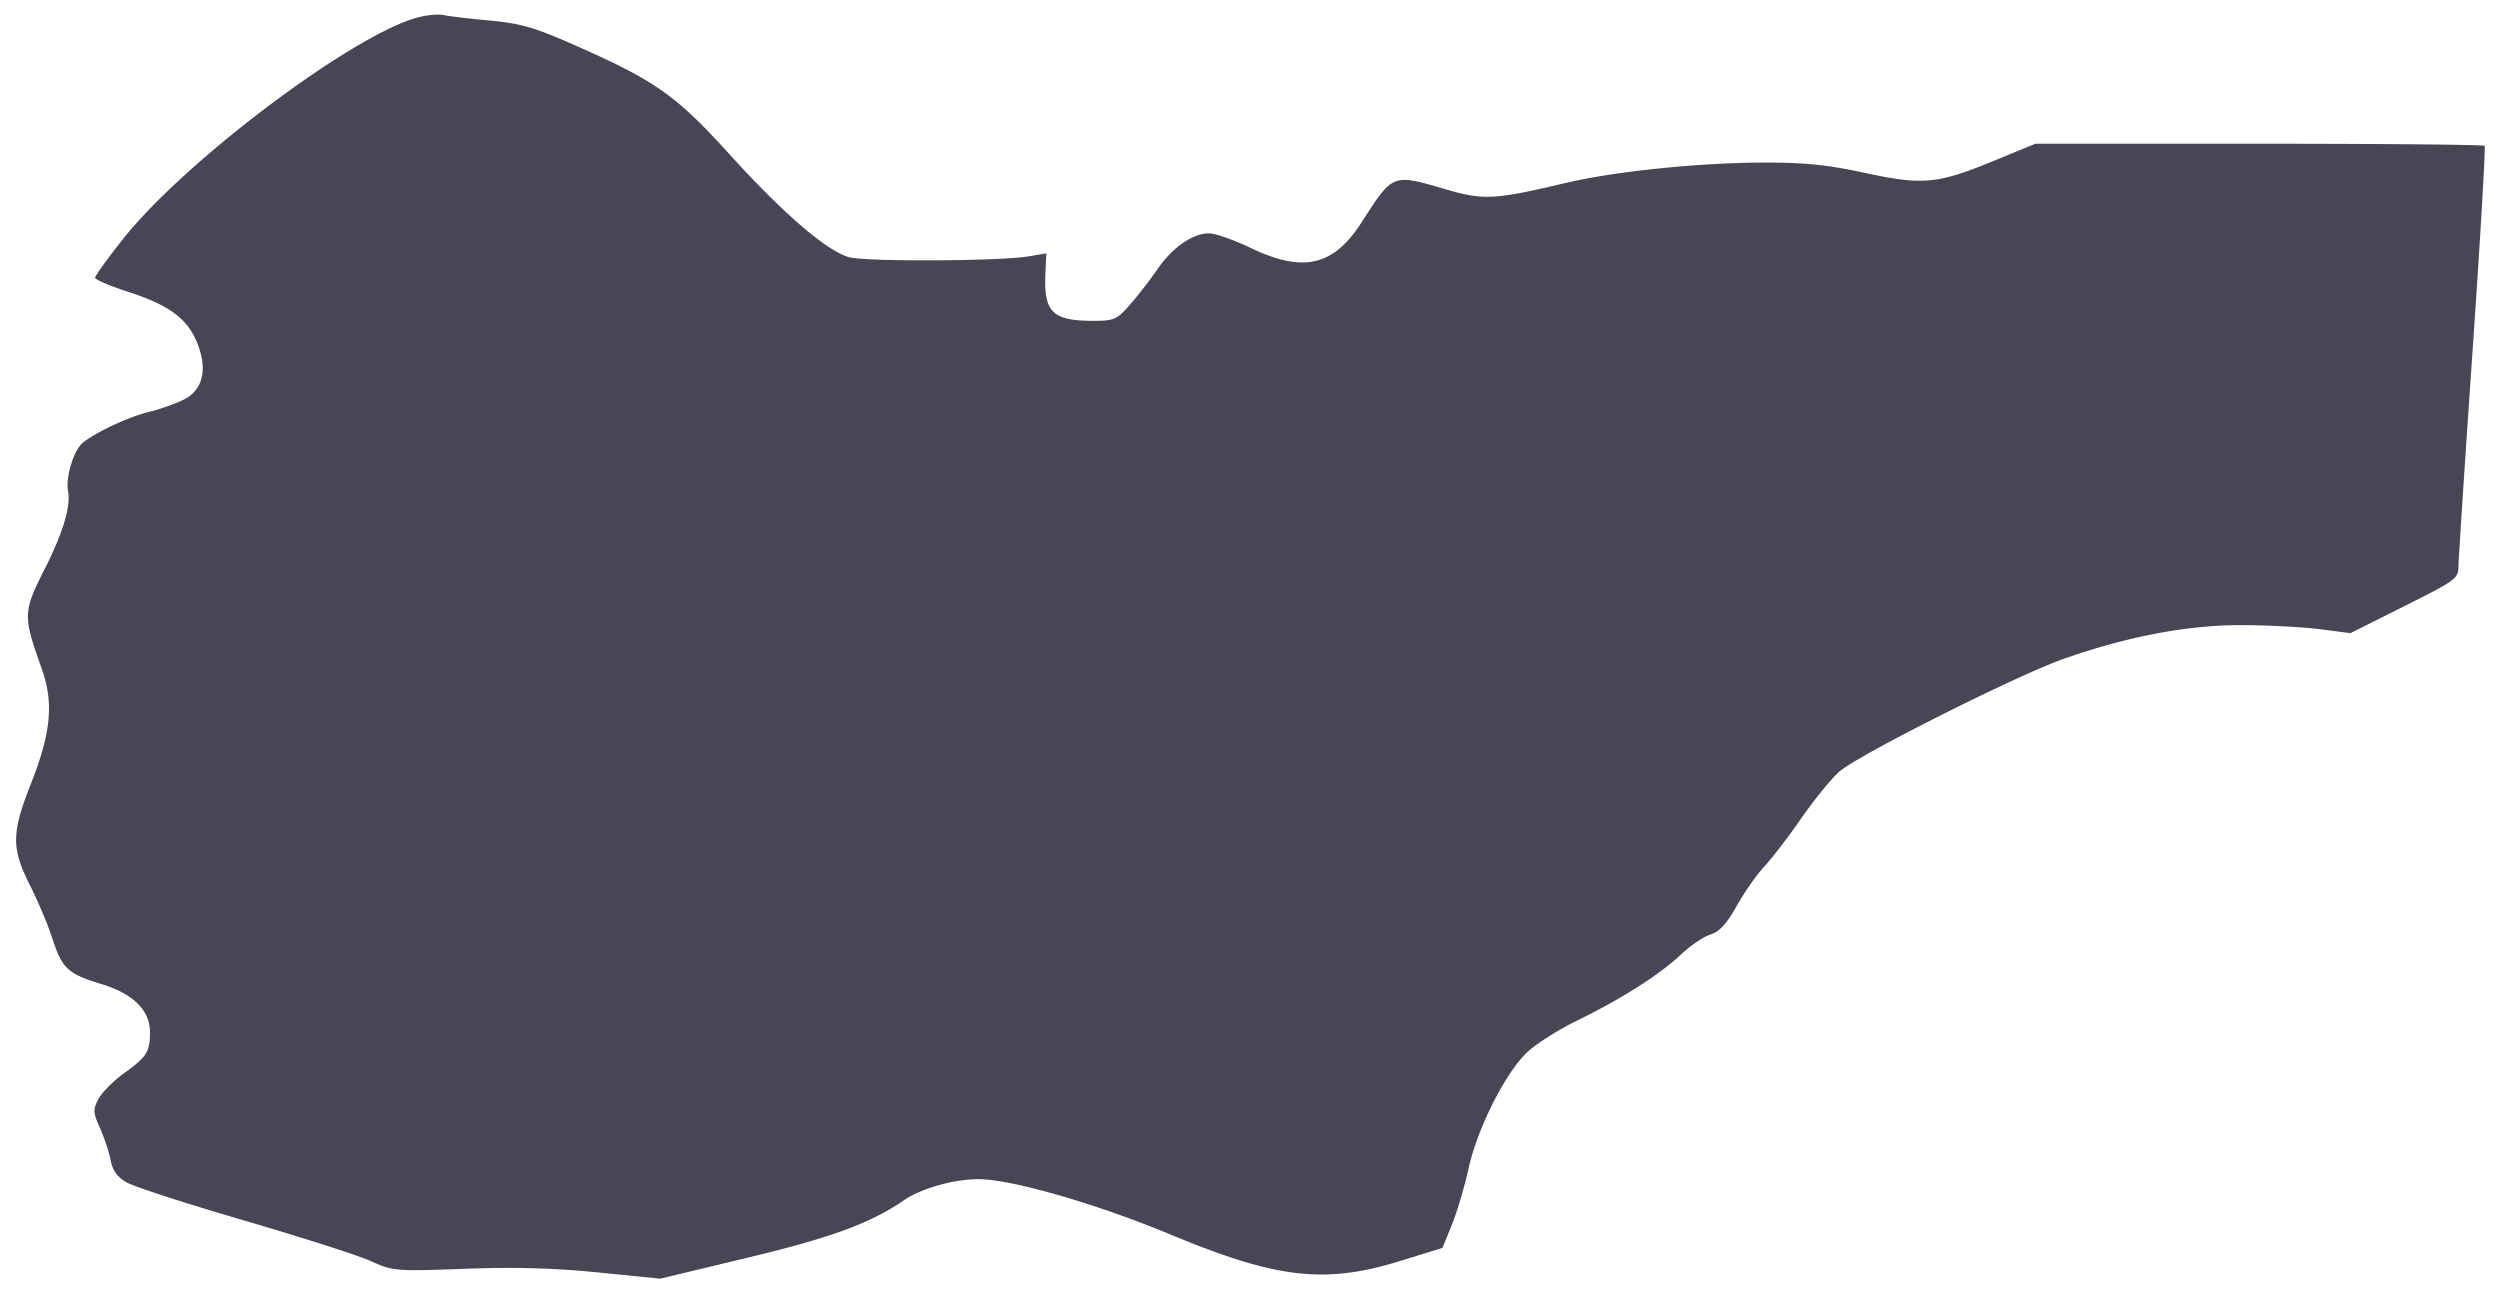 <svg xmlns="http://www.w3.org/2000/svg" width="192.717" height="99.539"><path d="M32.35 1.307c-4.897 1.182-18.034 11.018-22.877 17.13-1.182 1.491-2.146 2.829-2.142 2.972.005.143 1.139.629 2.521 1.079 3.131 1.019 4.512 2.011 5.284 3.796.906 2.093.548 3.763-.967 4.519-.638.319-1.865.752-2.726.962-1.532.376-4.033 1.541-5.049 2.354-.711.569-1.359 2.698-1.146 3.764.223 1.114-.387 3.169-1.729 5.827-1.763 3.492-1.771 3.708-.301 7.842.935 2.628.722 4.908-.822 8.833-1.519 3.856-1.53 4.983-.081 7.869.62 1.237 1.384 3.043 1.696 4.015.767 2.385 1.201 2.797 3.765 3.575 2.496.759 3.787 2.032 3.787 3.736 0 1.494-.248 1.891-1.945 3.11-.859.617-1.773 1.532-2.033 2.033-.425.823-.412 1.045.134 2.263.332.743.698 1.85.812 2.459.147.783.504 1.281 1.219 1.698.555.324 4.623 1.643 9.04 2.932 4.416 1.288 8.825 2.701 9.796 3.139 1.727.778 1.89.791 7.227.594 3.853-.142 6.877-.06 10.271.279l4.811.481 6.738-1.616c6.457-1.548 9.496-2.666 12.066-4.44 1.3-.896 3.839-1.614 5.714-1.614 2.546 0 9.114 1.893 14.843 4.278 8.144 3.39 11.857 3.822 17.616 2.046l3.324-1.024.727-1.792c.4-.986.978-2.938 1.285-4.337.656-2.995 2.72-7.143 4.4-8.843.646-.654 2.421-1.797 3.944-2.542 3.475-1.697 6.39-3.553 8.05-5.123.707-.668 1.719-1.353 2.249-1.521.704-.223 1.249-.816 2.028-2.206.585-1.046 1.538-2.407 2.118-3.025.579-.619 1.869-2.301 2.866-3.738.997-1.438 2.314-3.053 2.926-3.591 1.448-1.271 13.664-7.413 17.271-8.683 4.924-1.734 9.588-2.619 13.741-2.608 2.032.006 4.752.147 6.042.315l2.346.304 4.158-2.083c4.035-2.022 4.158-2.114 4.171-3.125.007-.573.497-8.052 1.089-16.62.592-8.567 1.008-15.65.924-15.738-.084-.089-7.909-.161-17.39-.161h-17.237l-3.212 1.32c-4.359 1.791-5.463 1.894-9.953.923-2.859-.618-4.608-.796-7.788-.791-4.943.008-11.452.676-15.205 1.56-5.581 1.316-6.351 1.357-9.312.497-4.134-1.202-4.029-1.244-6.498 2.585-2.155 3.344-4.489 3.874-8.532 1.936-1.291-.618-2.732-1.124-3.203-1.123-1.27.002-2.823 1.086-3.995 2.79a35 35 0 0 1-2.119 2.731c-.997 1.128-1.215 1.223-2.79 1.223-3.174 0-3.841-.655-3.71-3.645l.068-1.556-1.377.232c-2.216.374-12.519.422-13.82.064-1.722-.473-5.064-3.348-9.213-7.924-4.105-4.528-5.697-5.657-11.759-8.341-3.289-1.457-4.279-1.747-6.746-1.978-1.59-.148-3.179-.338-3.533-.42-.353-.083-1.189-.018-1.857.143" fill="#464655" fill-rule="evenodd"/></svg>